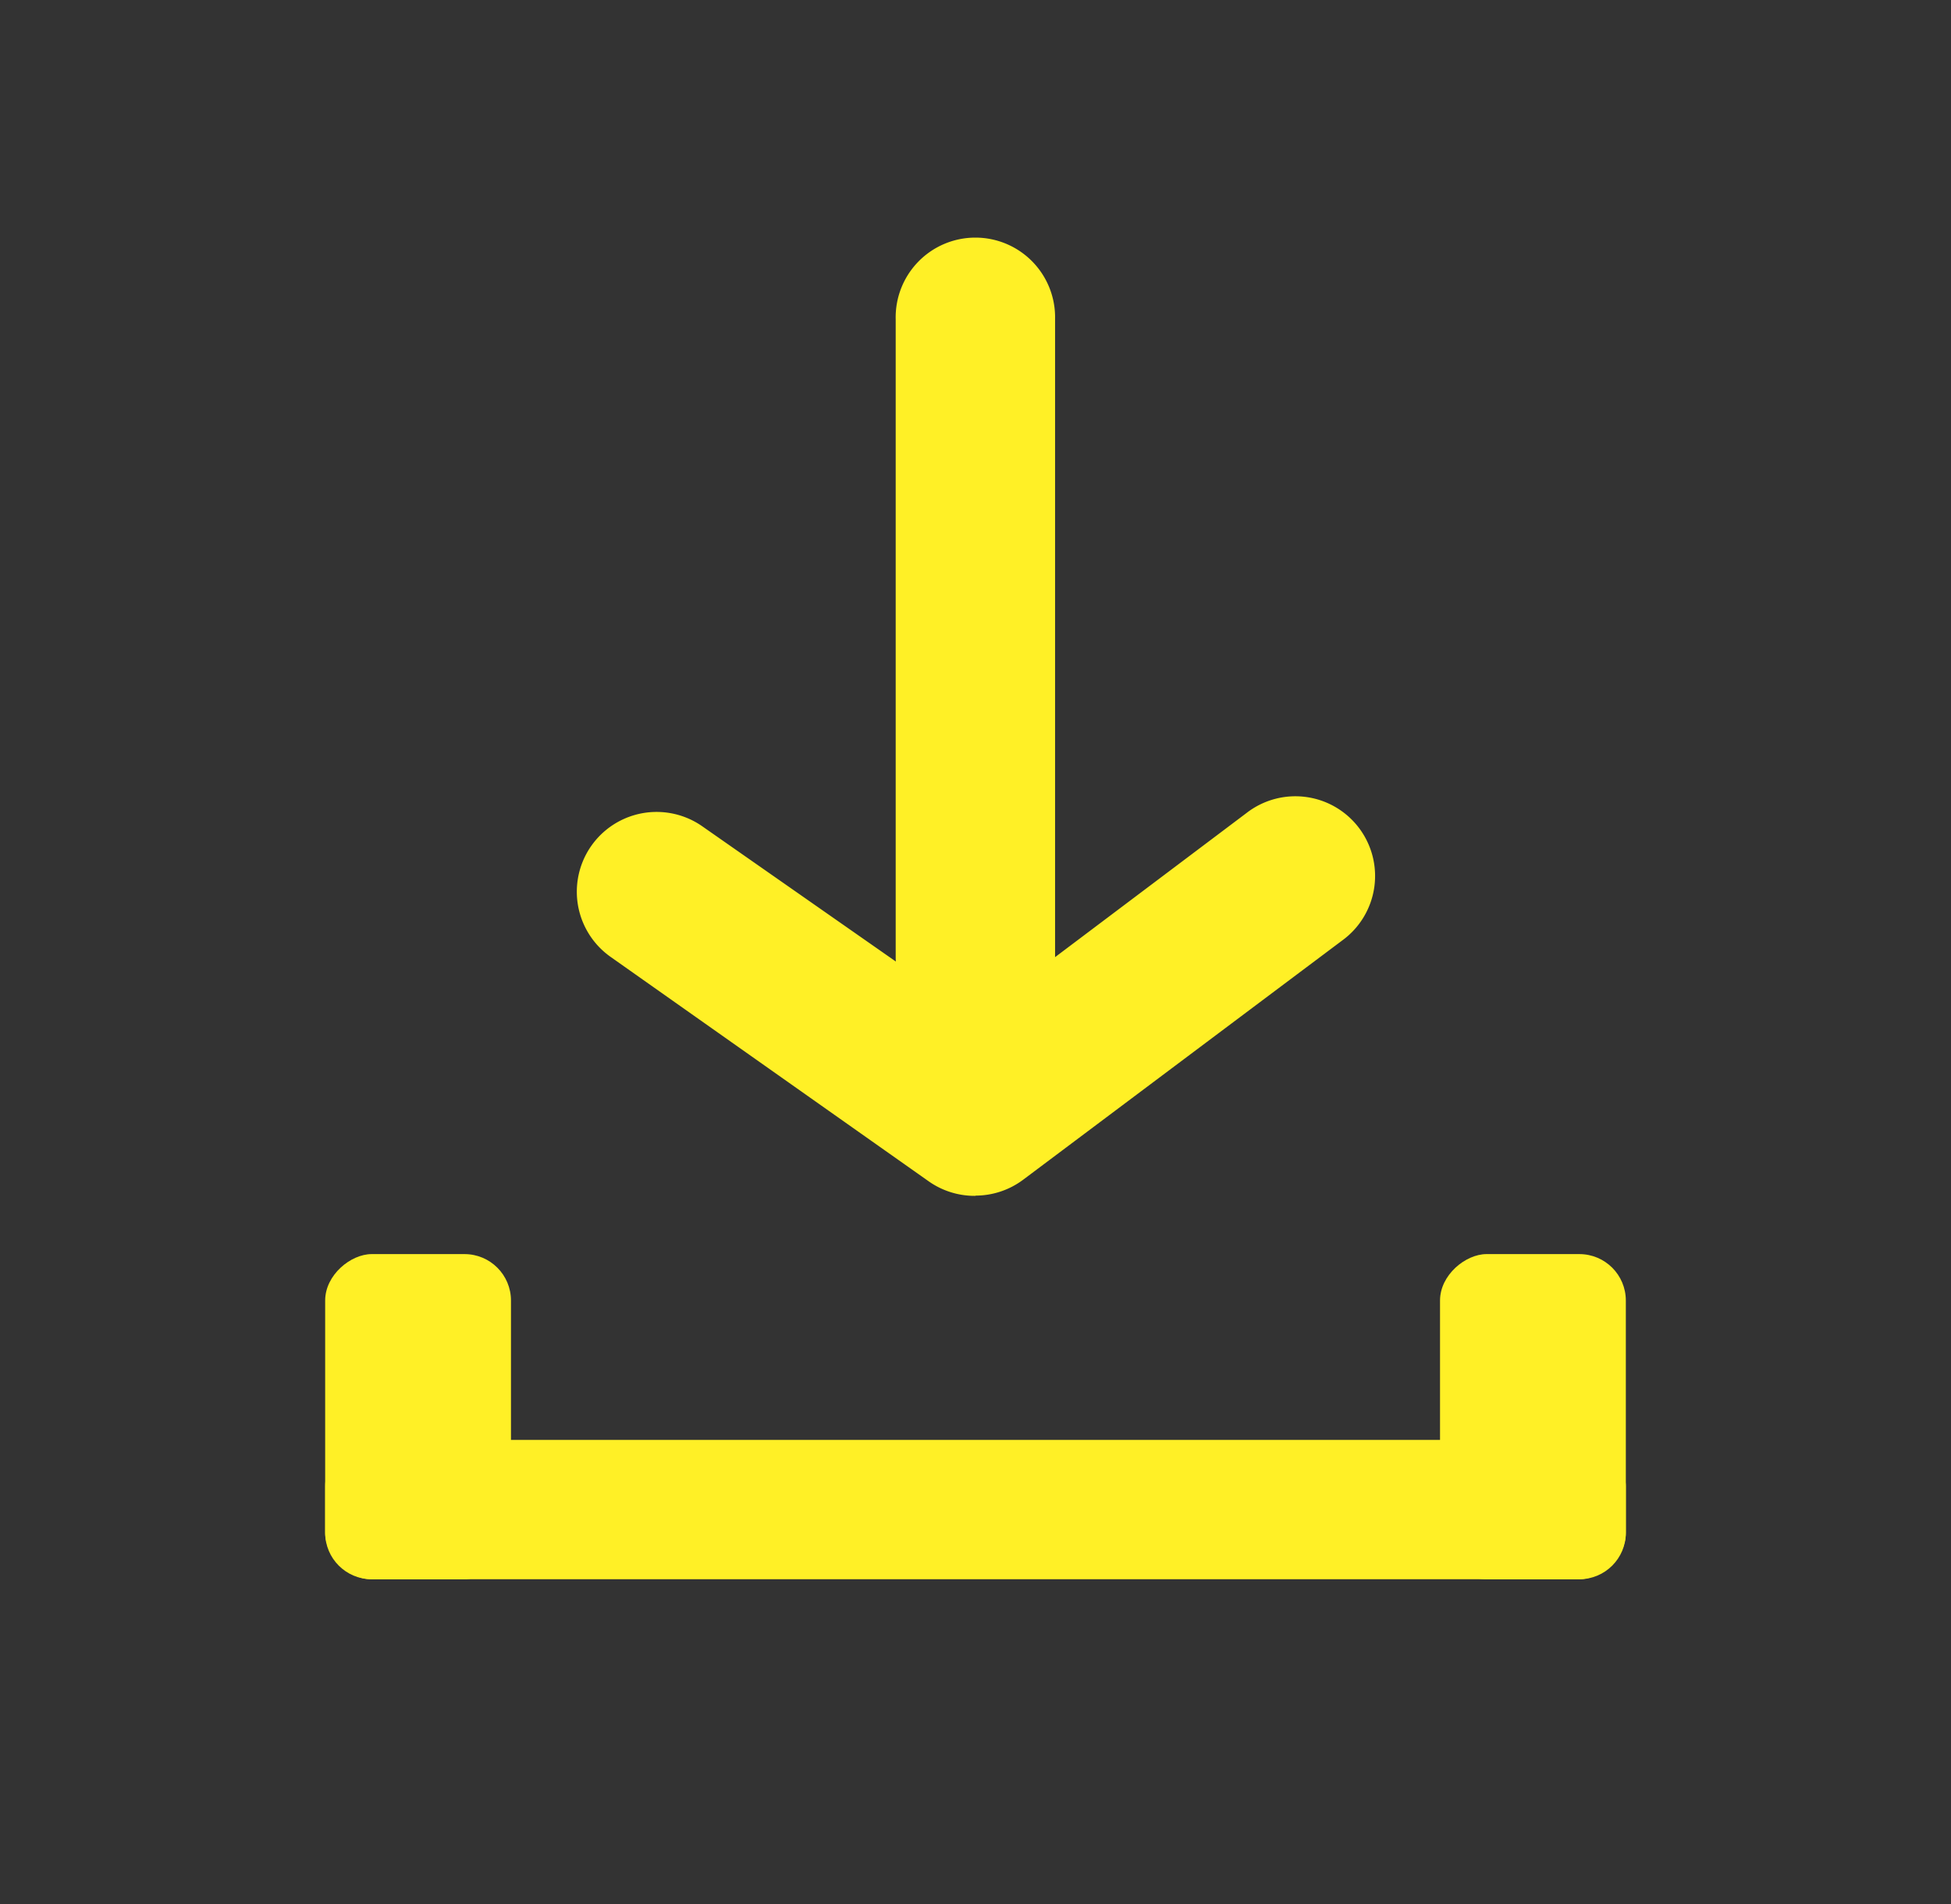 <svg xmlns="http://www.w3.org/2000/svg" width="42" height="41" viewBox="0 0 42 41">
  <rect x="0" y="0" width="42" height="41" fill="#333333" stroke="none"/>
  <g id="download" transform="translate(0.409 0.01)">
    <rect id="Rectángulo_230" data-name="Rectángulo 230" width="42" height="41" transform="translate(-0.409 -0.01)" fill="#fff026" opacity="0"/>
    <rect id="Rectángulo_231" data-name="Rectángulo 231" width="28" height="3" rx="1" transform="translate(6.591 30.99)" fill="#fff026"/>
    <rect id="Rectángulo_232" data-name="Rectángulo 232" width="7" height="4" rx="1" transform="translate(6.591 33.99) rotate(-90)" fill="#fff026"/>
    <rect id="Rectángulo_233" data-name="Rectángulo 233" width="7" height="4" rx="1" transform="translate(30.591 33.99) rotate(-90)" fill="#fff026"/>
    <path id="Trazado_51" data-name="Trazado 51" d="M15.58,18.579a1.716,1.716,0,0,1-1-.309L7.722,13.431a1.716,1.716,0,1,1,1.99-2.8l5.868,4.1,5.833-4.392a1.716,1.716,0,1,1,2.059,2.745l-6.863,5.147a1.716,1.716,0,0,1-1.029.343Z" transform="translate(5.009 7.157)" fill="#fff026"/>
    <path id="Trazado_52" data-name="Trazado 52" d="M12.716,20.157A1.716,1.716,0,0,1,11,18.442V4.716a1.716,1.716,0,1,1,3.431,0V18.442A1.716,1.716,0,0,1,12.716,20.157Z" transform="translate(7.873 2.147)" fill="#fff026"/>
  </g>
</svg>
